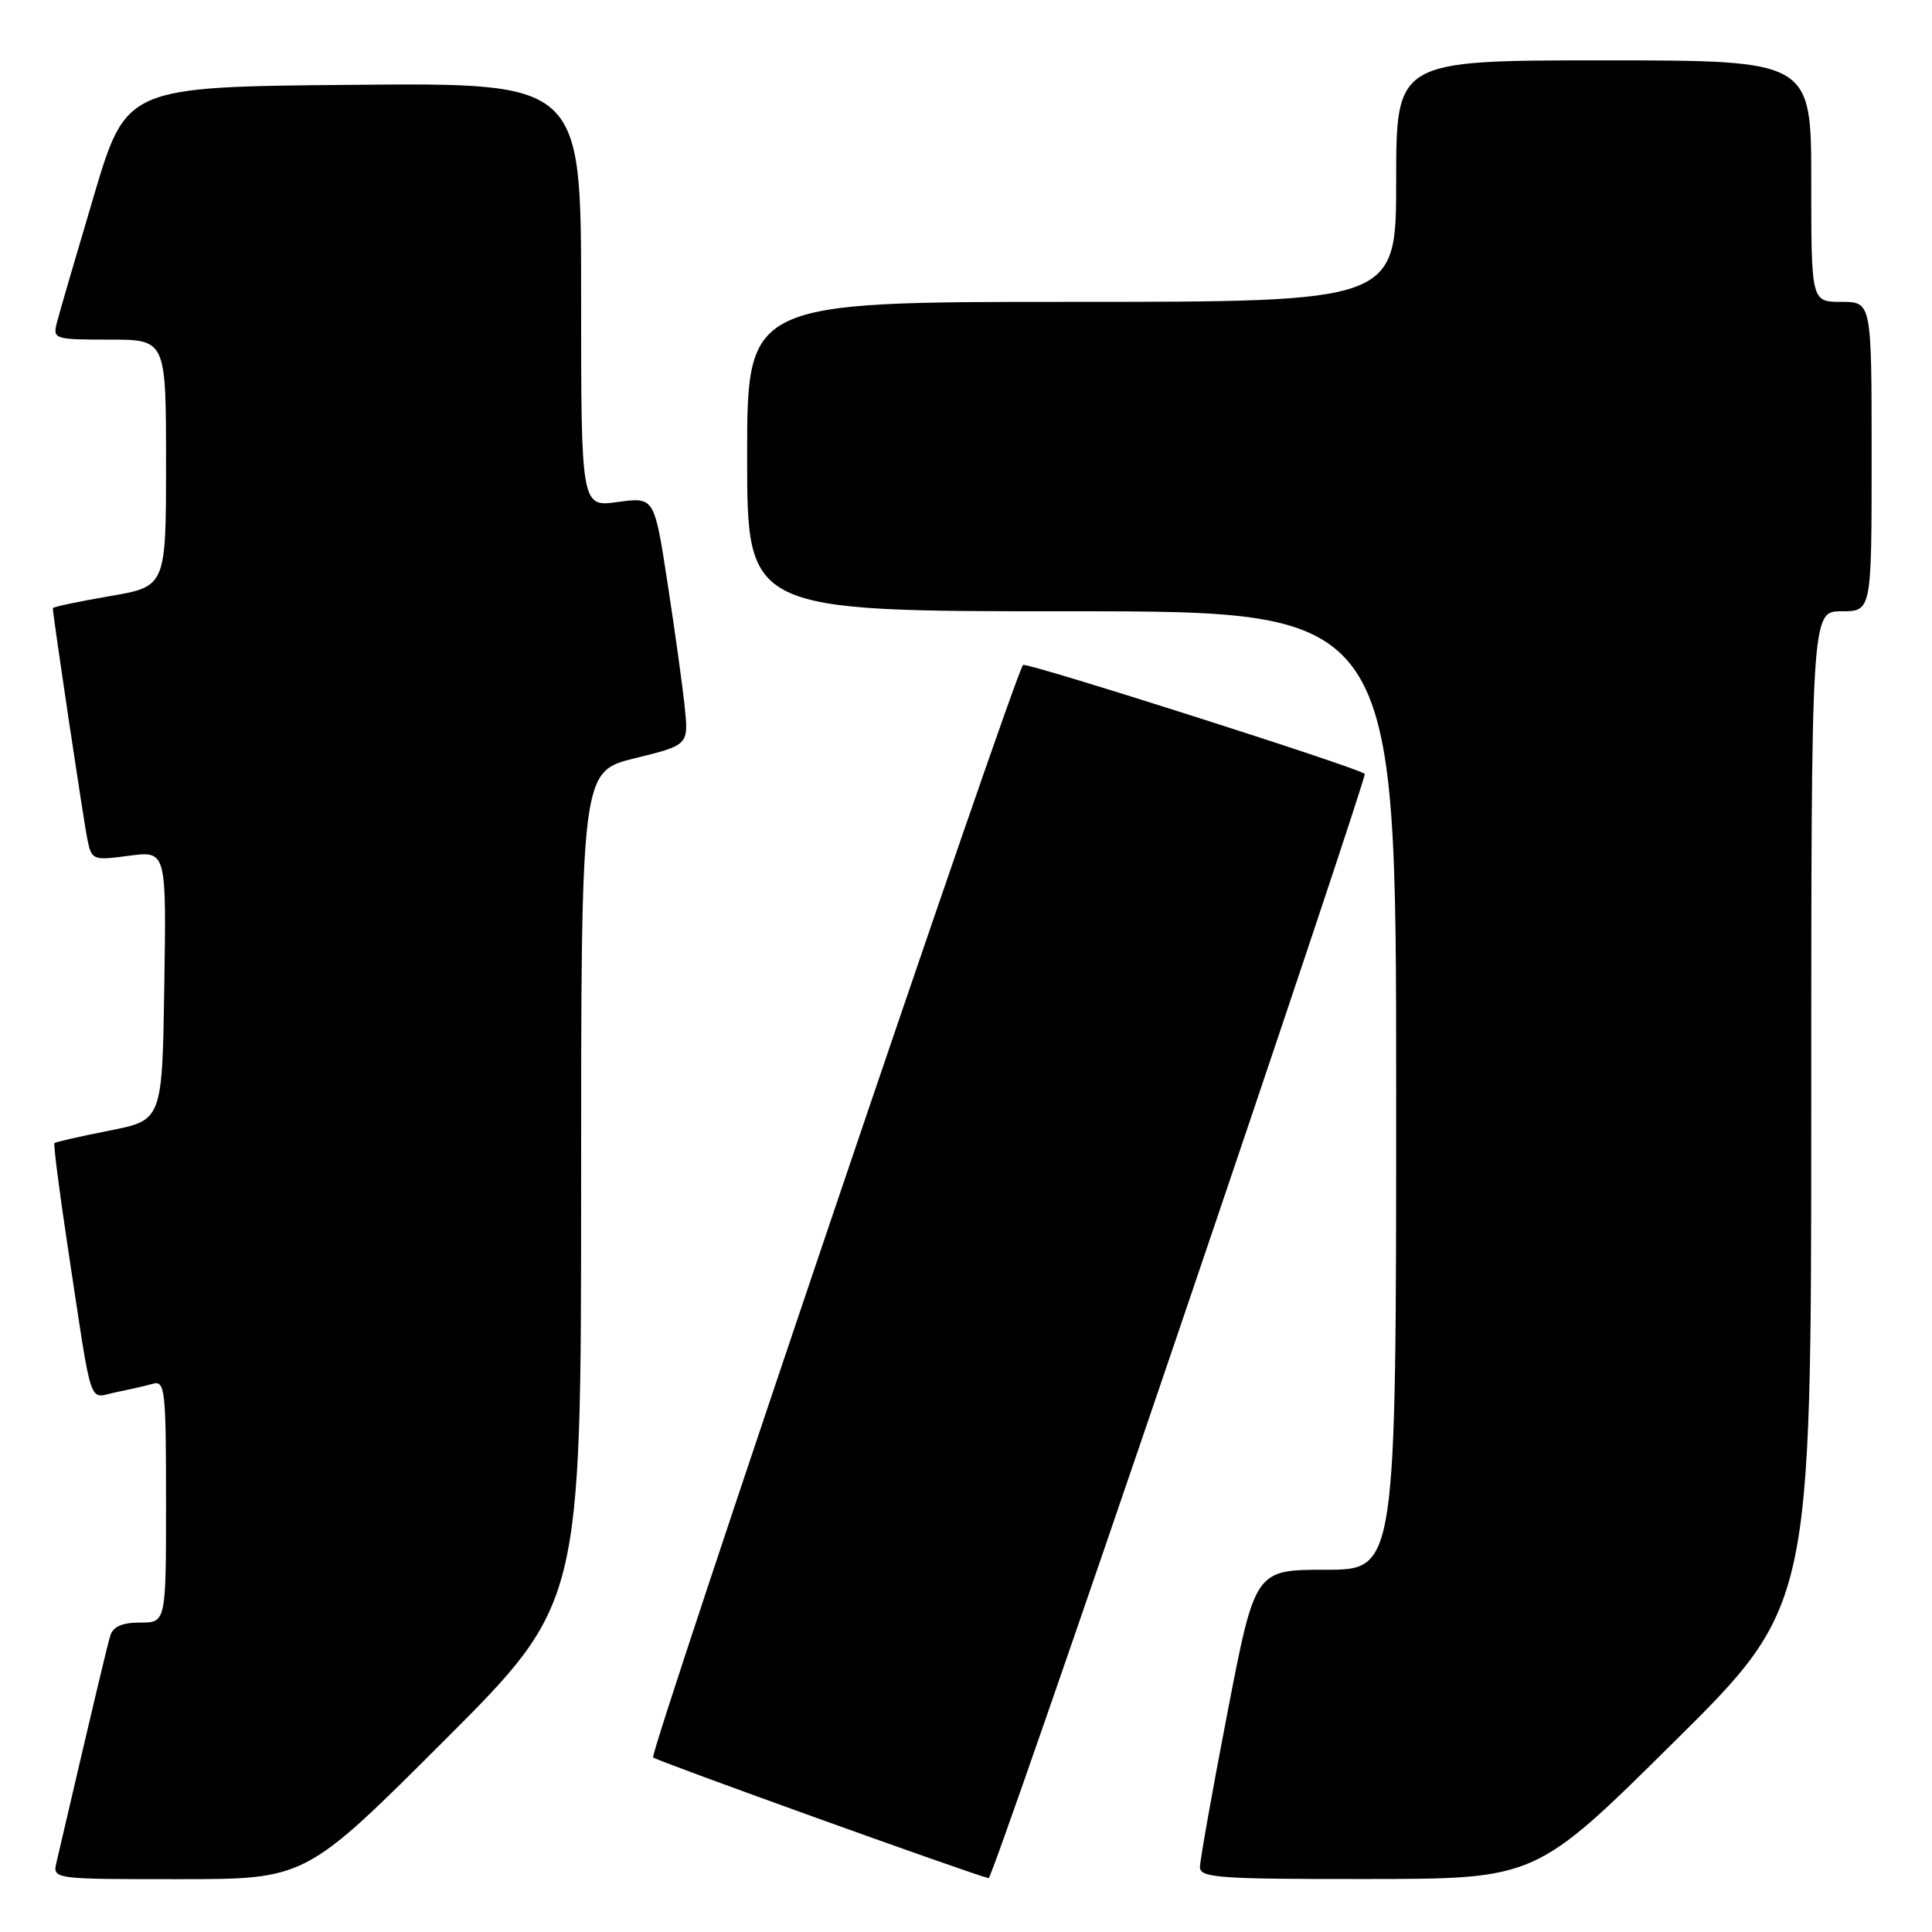<?xml version="1.0" encoding="UTF-8" standalone="no"?>
<!DOCTYPE svg PUBLIC "-//W3C//DTD SVG 1.1//EN" "http://www.w3.org/Graphics/SVG/1.1/DTD/svg11.dtd" >
<svg xmlns="http://www.w3.org/2000/svg" xmlns:xlink="http://www.w3.org/1999/xlink" version="1.1" viewBox="0 0 256 256">
 <g >
 <path fill="currentColor"
d=" M 58.74 230.76 C 77.00 212.52 77.00 212.52 77.00 157.37 C 77.00 102.22 77.00 102.22 84.13 100.47 C 91.25 98.72 91.25 98.72 90.72 93.61 C 90.43 90.80 89.40 83.40 88.44 77.18 C 86.70 65.85 86.70 65.85 81.85 66.52 C 77.00 67.19 77.00 67.19 77.00 39.08 C 77.00 10.97 77.00 10.97 46.86 11.24 C 16.73 11.50 16.73 11.50 12.42 26.00 C 10.05 33.98 7.85 41.51 7.54 42.75 C 6.98 44.93 7.18 45.00 14.48 45.00 C 22.00 45.00 22.00 45.00 22.00 61.36 C 22.00 77.72 22.00 77.72 14.50 79.00 C 10.37 79.71 7.00 80.42 7.00 80.59 C 7.00 81.52 11.10 108.95 11.59 111.27 C 12.15 113.97 12.31 114.03 17.11 113.39 C 22.05 112.74 22.05 112.74 21.77 130.58 C 21.50 148.43 21.50 148.43 14.50 149.81 C 10.65 150.57 7.37 151.32 7.22 151.46 C 7.06 151.61 7.85 157.75 8.96 165.11 C 12.32 187.29 11.64 185.23 15.31 184.49 C 17.06 184.14 19.29 183.63 20.25 183.36 C 21.86 182.90 22.00 184.11 22.00 198.93 C 22.00 215.00 22.00 215.00 18.57 215.00 C 16.16 215.00 14.98 215.53 14.61 216.75 C 14.17 218.20 12.47 225.37 7.49 246.75 C 6.96 249.00 6.96 249.00 23.72 249.00 C 40.48 249.00 40.48 249.00 58.74 230.76 Z  M 156.34 175.91 C 170.00 135.72 181.02 102.70 180.84 102.54 C 179.90 101.70 135.97 87.70 135.56 88.11 C 134.45 89.22 85.99 232.32 86.54 232.87 C 87.00 233.33 128.80 248.37 131.00 248.87 C 131.28 248.93 142.68 216.10 156.34 175.91 Z  M 221.75 230.88 C 240.00 212.81 240.00 212.81 240.00 146.91 C 240.00 81.00 240.00 81.00 244.00 81.00 C 248.00 81.00 248.00 81.00 248.00 60.50 C 248.00 40.00 248.00 40.00 244.00 40.00 C 240.00 40.00 240.00 40.00 240.00 24.00 C 240.00 8.00 240.00 8.00 212.50 8.00 C 185.00 8.00 185.00 8.00 185.00 24.00 C 185.00 40.00 185.00 40.00 142.00 40.00 C 99.00 40.00 99.00 40.00 99.00 60.50 C 99.00 81.00 99.00 81.00 142.00 81.00 C 185.00 81.00 185.00 81.00 185.00 144.50 C 185.00 208.00 185.00 208.00 175.65 208.00 C 166.30 208.00 166.30 208.00 162.65 226.90 C 160.64 237.30 159.00 246.53 159.00 247.40 C 159.00 248.82 161.53 249.00 181.25 248.98 C 203.50 248.96 203.50 248.96 221.75 230.88 Z "/>
</g>
</svg>